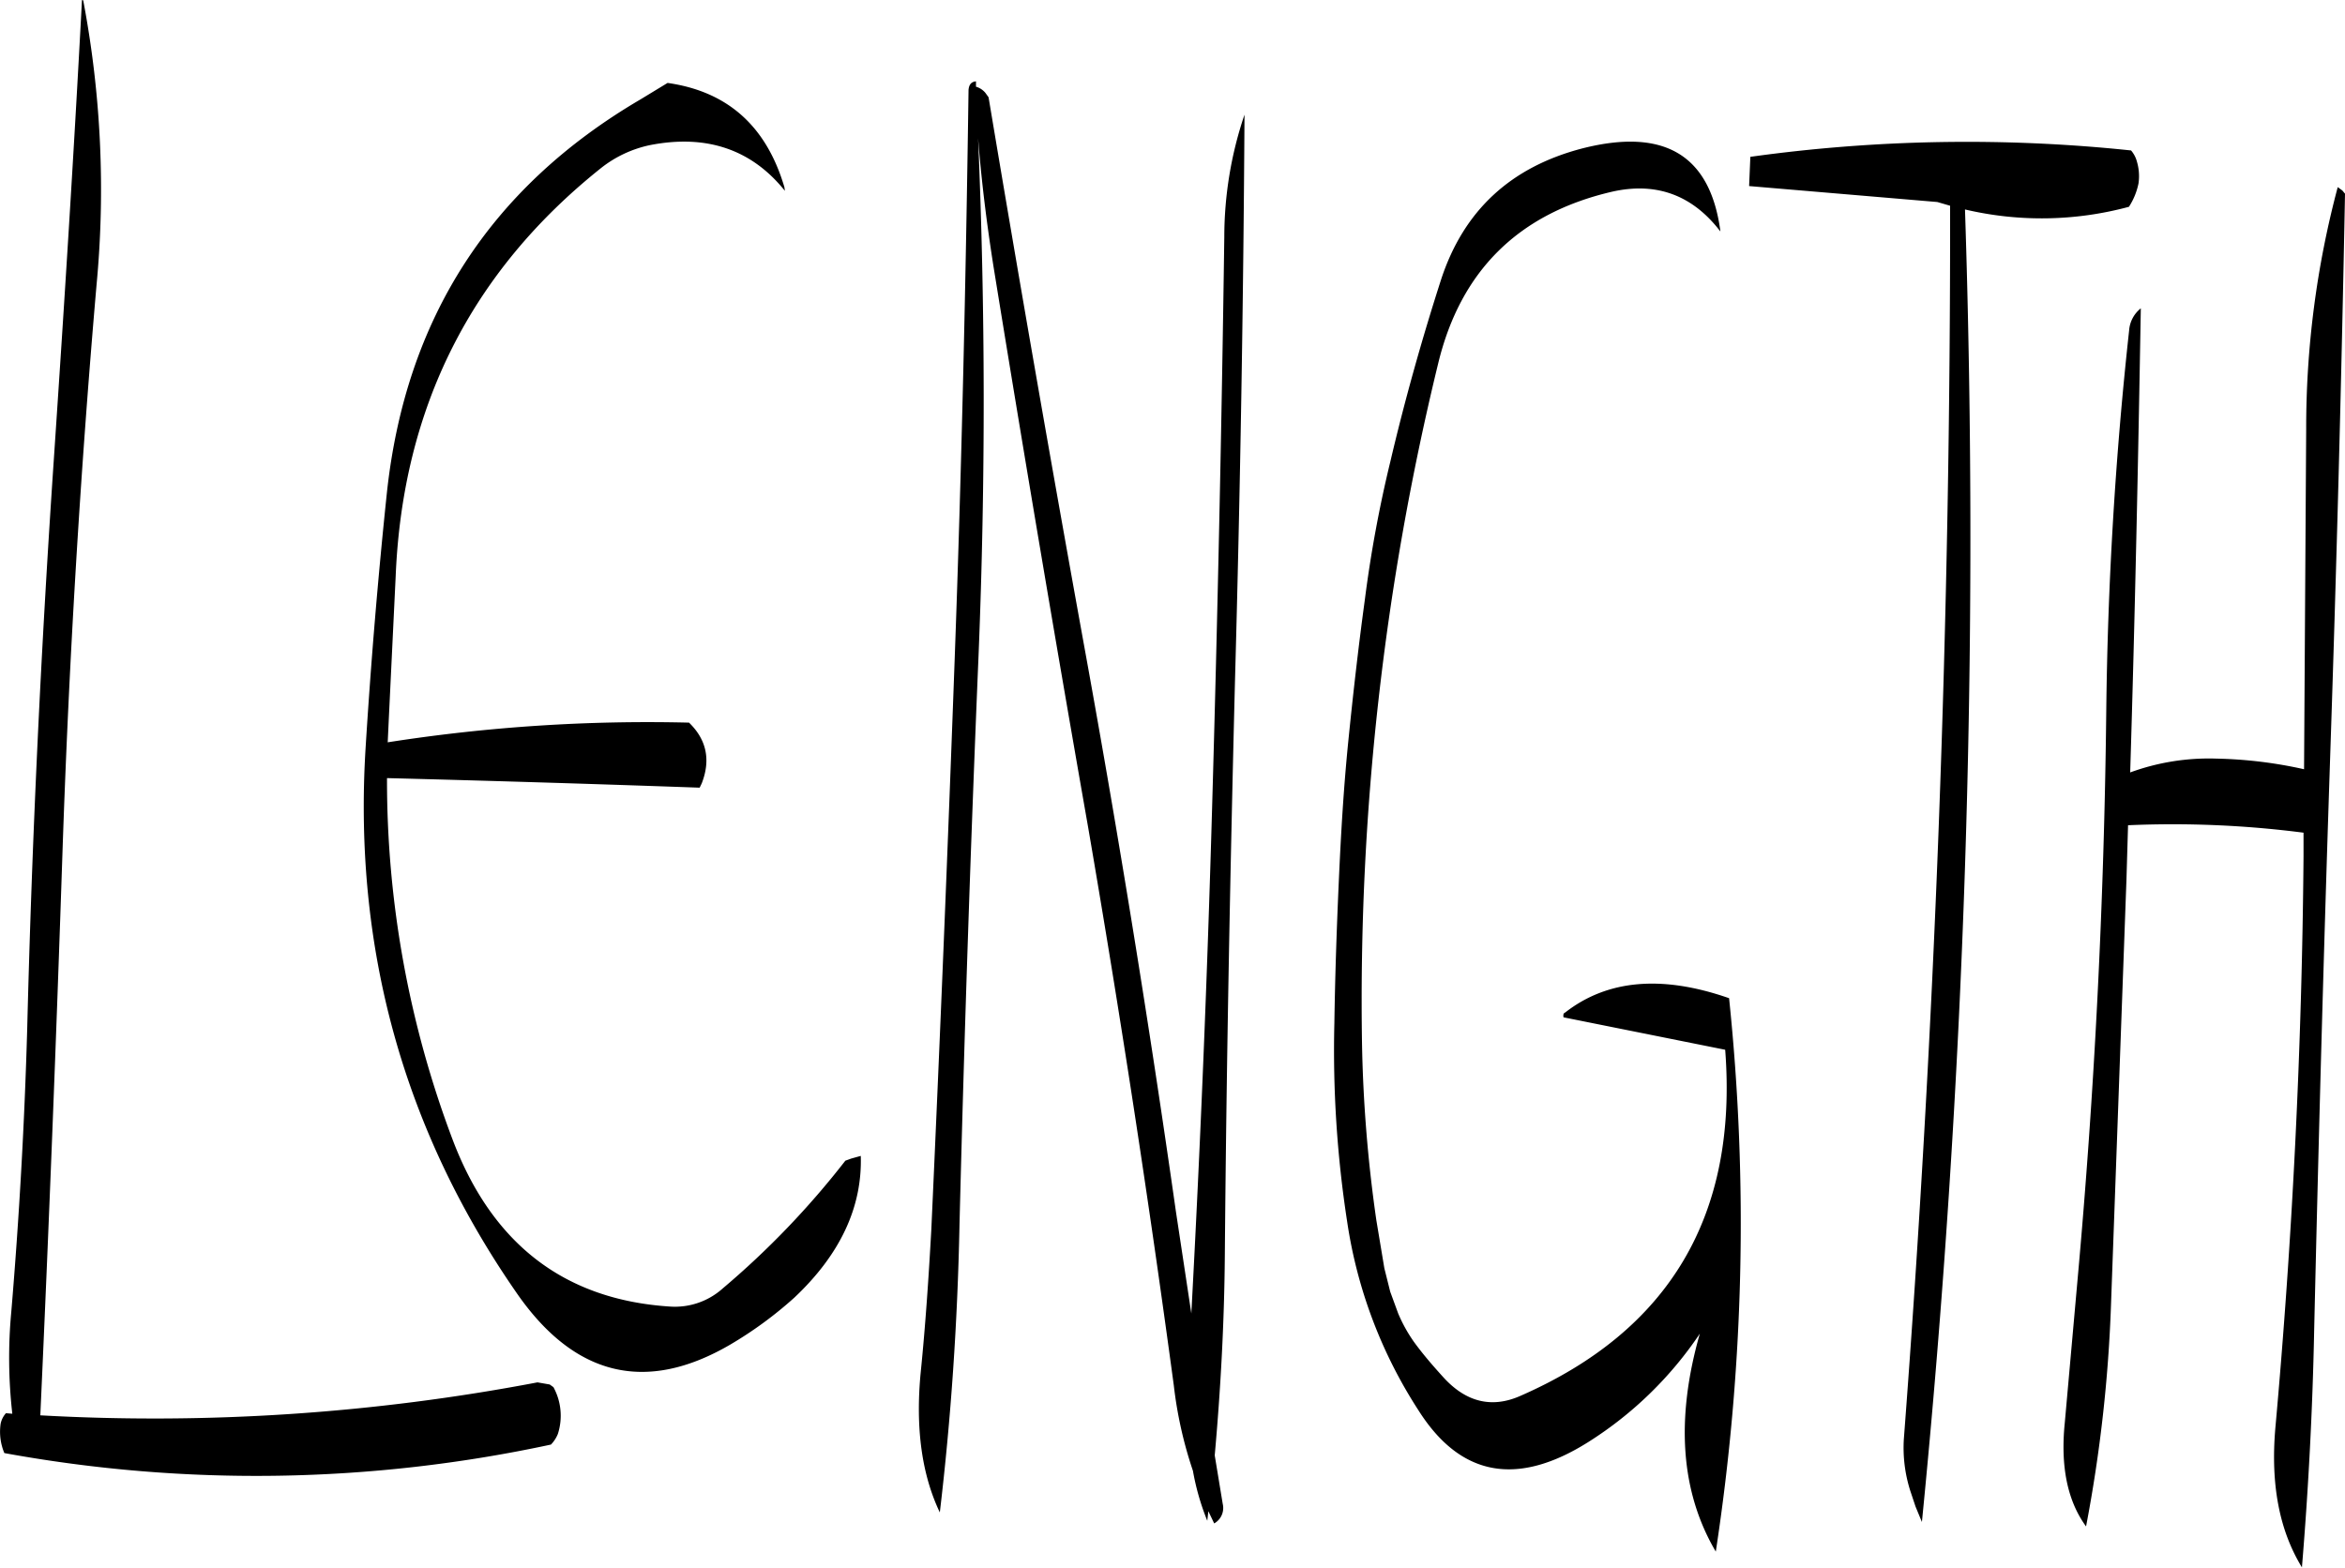 <svg id="Layer_1" data-name="Layer 1" xmlns="http://www.w3.org/2000/svg" viewBox="0 0 529.22 353.88"><defs><style>.cls-1{fill-rule:evenodd;}</style></defs><path class="cls-1" d="M51.84,107.16c-1.8,34.2-4,68.88-6.36,103.8-2.88,42.6-4.92,85.32-6,128.4-.6,21.24-1.8,42.6-3.6,64a111.62,111.62,0,0,0,.24,22.92l-1.44-.12a5.06,5.06,0,0,0-1.2,2.4,12.47,12.47,0,0,0,.84,6.6,316.24,316.24,0,0,0,123.36-1.92,7.5,7.5,0,0,0,1.56-2.4,13.46,13.46,0,0,0-1-10.56l-.84-.6-2.76-.48a462.06,462.06,0,0,1-112.2,7.44q2.88-63.36,5-127.08c1.44-42.84,4-85.44,7.68-128a228.91,228.91,0,0,0-3-64.32ZM184,125.88l-6.12,3.72q-50.94,29.88-57.24,88.92c-2,19.08-3.6,38.28-4.8,57.6q-4.14,67.68,34,122.76c13.08,19,29.28,22.92,48.36,11.76a88.81,88.81,0,0,0,14.4-10.56c10.32-9.72,15.36-20.4,15-32l-2.16.6-1.32.48A191,191,0,0,1,196.44,398a16.16,16.16,0,0,1-12,4.08q-35.64-2.34-49-37.8a229.4,229.4,0,0,1-14.76-81.48q35.1.9,70.56,2.16l.48-1q3.06-7.92-2.88-13.68a380,380,0,0,0-68,4.44l.24-5.16,1.56-32.4Q125,180.18,169,145.08a26.61,26.61,0,0,1,11-5.16c12.84-2.52,23,1,30.48,10.32l-.12-.84C206.28,135.6,197.52,127.8,184,125.88Zm69.6.84v-1.2c-1.08.12-1.56.72-1.68,1.92-.6,42.84-1.56,85.56-3.12,128.28q-2.34,64.62-5.28,129c-.6,10.8-1.32,21.6-2.4,32.28-1.2,12.48.24,23,4.32,31.56,2.52-21.24,4-42.84,4.44-64.92q1.62-64.44,4.32-129,2.34-58.32-.12-116.28c.72,9.36,1.92,19.08,3.48,29q10.26,63.36,21.36,126.6,10.8,62.82,19.32,125.88a93,93,0,0,0,4.32,19.32,55.82,55.82,0,0,0,3.24,11.28l.24-2.16,1.32,2.76a4,4,0,0,0,1.92-4.44l-1.8-10.92c1.32-14.76,2.16-29.88,2.28-45.24.36-43.08,1.2-86.16,2.28-129.12,1.2-43.32,1.92-86.16,2.16-128.28a86.36,86.36,0,0,0-4.56,27.6q-.9,64.62-2.76,129.12-1.62,57.06-4.68,113.88l-3.48-23q-9-63.18-20.4-126T256.44,129.12l-.72-1A4.32,4.32,0,0,0,253.56,126.72Zm168,32.64c-2.28-17.16-12.6-23.4-31.08-18.72-16.2,4.2-26.88,14-32,29.76-4.32,13.44-8.16,27.12-11.4,40.92a284.55,284.55,0,0,0-5.76,31.2c-1.44,10.56-2.64,21.12-3.72,31.8s-1.68,21.12-2.16,31.8-.84,21.36-1,32a253.55,253.55,0,0,0,2.88,44.76,107,107,0,0,0,16.08,42.6q14.22,22.5,38.52,7.08a84.73,84.73,0,0,0,25-24.36c-5.52,19.32-4.32,35.76,3.6,49.2a490.5,490.5,0,0,0,3-124.92c-15.12-5.28-27.48-4.2-37,3.24q-.54.18-.36,1.08l36.48,7.32q4.32,56-46.2,78.12c-6.48,2.88-12.36,1.44-17.52-4.32-2.28-2.52-4.44-5-6.48-7.8a34.26,34.26,0,0,1-3.6-6.48l-1.8-4.92-1.32-5.28-1.8-10.8a318.37,318.37,0,0,1-3.24-39.84,607.24,607.24,0,0,1,17.16-153.48q7.56-31.5,39.24-38.88C407,148.2,415.2,151.08,421.56,159.36Zm6.48-10.2,42.48,3.6,2.88.84Q473.58,293.1,463,432a32,32,0,0,0,1.44,11.64l1.2,3.6,1.44,3.48a2259.73,2259.73,0,0,0,9.72-296.28,75.56,75.56,0,0,0,37-.6,15.37,15.37,0,0,0,2.16-5.28,11.56,11.56,0,0,0-.36-4.92,6.35,6.35,0,0,0-1.32-2.52,354.7,354.7,0,0,0-85.92,1.44Zm132.84.24A210.63,210.63,0,0,0,553.8,204l-.48,76.8a99.26,99.26,0,0,0-19.8-2.4,51.62,51.62,0,0,0-19.44,3.12c1.08-35.16,1.8-70.08,2.4-104.76a7,7,0,0,0-2.64,5q-4.68,42.66-5.16,86-.72,64.62-6.48,128.28l-2.88,32.28c-1,9.84.6,17.64,4.8,23.4a325.55,325.55,0,0,0,5.64-50.28l3.48-95.76.36-12.24a230.31,230.31,0,0,1,39.6,1.68v5.4c-.36,43.32-2.52,86.4-6.36,129-1.08,12.6.84,23,6,31.44,1.44-17.4,2.4-35.28,2.76-53.52,1-43.08,2.16-86,3.6-129.12q2.16-64.08,3.36-127.44l-.6-.72Z" transform="translate(-33.34 -107.16)"/></svg>